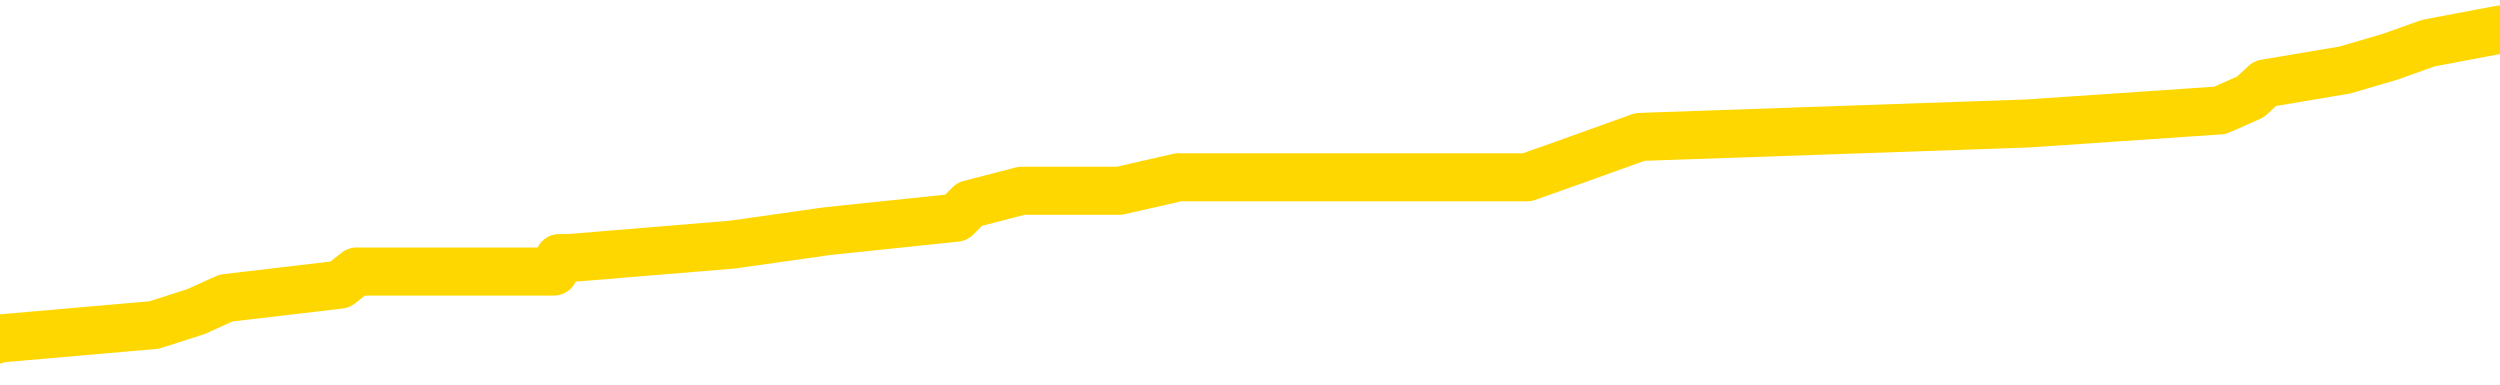 <svg xmlns="http://www.w3.org/2000/svg" version="1.1" viewBox="0 0 6500 1000">
	<path fill="none" stroke="gold" stroke-width="125" stroke-linecap="round" stroke-linejoin="round" d="M0 87123  L-873972 87123 L-873788 87088 L-873297 87018 L-873004 86983 L-872692 86914 L-872458 86879 L-872405 86809 L-872345 86739 L-872192 86704 L-872152 86634 L-872019 86599 L-871727 86564 L-871186 86564 L-870576 86530 L-870528 86530 L-869888 86495 L-869854 86495 L-869329 86495 L-869196 86460 L-868806 86390 L-868478 86320 L-868361 86250 L-868149 86180 L-867432 86180 L-866863 86145 L-866755 86145 L-866581 86111 L-866359 86041 L-865958 86006 L-865932 85936 L-865004 85866 L-864917 85796 L-864834 85726 L-864764 85657 L-864467 85622 L-864315 85552 L-862425 85587 L-862324 85587 L-862062 85587 L-861768 85622 L-861627 85552 L-861378 85552 L-861342 85517 L-861184 85482 L-860721 85412 L-860468 85377 L-860255 85307 L-860004 85273 L-859655 85238 L-858728 85168 L-858634 85098 L-858223 85063 L-857052 84993 L-855863 84958 L-855771 84888 L-855744 84819 L-855478 84749 L-855179 84679 L-855050 84609 L-855012 84539 L-854198 84539 L-853814 84574 L-852753 84609 L-852692 84609 L-852427 85307 L-851956 85971 L-851763 86634 L-851500 87298 L-851163 87263 L-851027 87228 L-850572 87193 L-849828 87158 L-849811 87123 L-849646 87053 L-849578 87053 L-849061 87018 L-848033 87018 L-847837 86983 L-847348 86949 L-846986 86914 L-846577 86914 L-846192 86949 L-844488 86949 L-844390 86949 L-844318 86949 L-844257 86949 L-844073 86914 L-843736 86914 L-843096 86879 L-843019 86844 L-842957 86844 L-842771 86809 L-842691 86809 L-842514 86774 L-842495 86739 L-842265 86739 L-841877 86704 L-840988 86704 L-840949 86669 L-840861 86634 L-840834 86564 L-839825 86530 L-839676 86460 L-839651 86425 L-839519 86390 L-839479 86355 L-838220 86320 L-838163 86320 L-837623 86285 L-837570 86285 L-837524 86285 L-837129 86250 L-836989 86215 L-836789 86180 L-836643 86180 L-836478 86180 L-836201 86215 L-835843 86215 L-835290 86180 L-834645 86145 L-834386 86076 L-834233 86041 L-833832 86006 L-833791 85971 L-833671 85936 L-833609 85971 L-833595 85971 L-833501 85971 L-833208 85936 L-833057 85796 L-832726 85726 L-832649 85657 L-832573 85622 L-832346 85517 L-832280 85447 L-832052 85377 L-832000 85307 L-831835 85273 L-830829 85238 L-830646 85203 L-830095 85168 L-829702 85098 L-829304 85063 L-828454 84993 L-828376 84958 L-827797 84923 L-827356 84923 L-827115 84888 L-826957 84888 L-826557 84819 L-826536 84819 L-826091 84784 L-825686 84749 L-825550 84679 L-825375 84609 L-825238 84539 L-824988 84469 L-823988 84435 L-823906 84400 L-823770 84365 L-823732 84330 L-822842 84295 L-822626 84260 L-822183 84225 L-822066 84190 L-822009 84155 L-821333 84155 L-821232 84120 L-821203 84120 L-819862 84085 L-819456 84050 L-819416 84016 L-818488 83981 L-818390 83946 L-818257 83911 L-817853 83876 L-817827 83841 L-817734 83806 L-817517 83771 L-817106 83701 L-815953 83631 L-815661 83562 L-815632 83492 L-815024 83457 L-814774 83387 L-814754 83352 L-813825 83317 L-813774 83247 L-813651 83212 L-813634 83143 L-813478 83108 L-813303 83038 L-813166 83003 L-813109 82968 L-813002 82933 L-812916 82898 L-812683 82863 L-812608 82828 L-812300 82793 L-812182 82759 L-812012 82724 L-811921 82689 L-811818 82689 L-811795 82654 L-811718 82654 L-811620 82584 L-811253 82549 L-811148 82514 L-810645 82479 L-810193 82444 L-810155 82409 L-810131 82375 L-810090 82340 L-809962 82305 L-809861 82270 L-809419 82235 L-809137 82200 L-808544 82165 L-808414 82130 L-808140 82060 L-807987 82025 L-807834 81990 L-807749 81921 L-807671 81886 L-807485 81851 L-807434 81851 L-807407 81816 L-807327 81781 L-807304 81746 L-807021 81676 L-806417 81606 L-805422 81571 L-805124 81537 L-804390 81502 L-804145 81467 L-804055 81432 L-803478 81397 L-802780 81362 L-802027 81327 L-801709 81292 L-801326 81222 L-801249 81187 L-800614 81152 L-800429 81118 L-800341 81118 L-800212 81118 L-799899 81083 L-799850 81048 L-799707 81013 L-799686 80978 L-798718 80943 L-798173 80908 L-797694 80908 L-797633 80908 L-797310 80908 L-797288 80873 L-797226 80873 L-797016 80838 L-796939 80803 L-796884 80768 L-796862 80733 L-796822 80699 L-796807 80664 L-796050 80629 L-796033 80594 L-795234 80559 L-795081 80524 L-794176 80489 L-793670 80454 L-793440 80384 L-793399 80384 L-793284 80349 L-793107 80314 L-792353 80349 L-792218 80314 L-792054 80280 L-791736 80245 L-791560 80175 L-790538 80105 L-790515 80035 L-790263 80000 L-790050 79930 L-789416 79895 L-789179 79826 L-789146 79756 L-788968 79686 L-788888 79616 L-788798 79581 L-788733 79511 L-788293 79442 L-788270 79407 L-787729 79372 L-787473 79337 L-786978 79302 L-786101 79267 L-786064 79232 L-786011 79197 L-785970 79162 L-785853 79127 L-785577 79092 L-785370 79023 L-785172 78953 L-785149 78883 L-785099 78813 L-785060 78778 L-784982 78743 L-784384 78673 L-784324 78638 L-784221 78604 L-784066 78569 L-783434 78534 L-782754 78499 L-782451 78429 L-782104 78394 L-781907 78359 L-781859 78289 L-781538 78254 L-780910 78219 L-780764 78185 L-780727 78150 L-780670 78115 L-780593 78045 L-780352 78045 L-780263 78010 L-780169 77975 L-779876 77940 L-779741 77905 L-779681 77870 L-779644 77800 L-779372 77800 L-778366 77766 L-778190 77731 L-778140 77731 L-777847 77696 L-777655 77626 L-777321 77591 L-776815 77556 L-776253 77486 L-776238 77416 L-776221 77381 L-776121 77312 L-776006 77242 L-775967 77172 L-775929 77137 L-775864 77137 L-775836 77102 L-775697 77137 L-775404 77137 L-775354 77137 L-775249 77137 L-774984 77102 L-774519 77067 L-774375 77067 L-774320 76997 L-774263 76962 L-774072 76928 L-773707 76893 L-773492 76893 L-773298 76893 L-773240 76893 L-773181 76823 L-773027 76788 L-772758 76753 L-772328 76928 L-772312 76928 L-772235 76893 L-772171 76858 L-772041 76613 L-772018 76578 L-771734 76543 L-771686 76509 L-771632 76474 L-771169 76439 L-771130 76439 L-771090 76404 L-770899 76369 L-770419 76334 L-769932 76299 L-769915 76264 L-769877 76229 L-769621 76194 L-769544 76125 L-769314 76090 L-769298 76020 L-769003 75950 L-768561 75915 L-768114 75880 L-767610 75845 L-767456 75810 L-767169 75775 L-767129 75706 L-766798 75671 L-766576 75636 L-766059 75566 L-765983 75531 L-765735 75461 L-765541 75391 L-765481 75356 L-764705 75321 L-764631 75321 L-764400 75287 L-764383 75287 L-764322 75252 L-764126 75217 L-763662 75217 L-763638 75182 L-763509 75182 L-762208 75182 L-762191 75182 L-762114 75147 L-762021 75147 L-761803 75147 L-761651 75112 L-761473 75147 L-761419 75182 L-761132 75217 L-761092 75217 L-760723 75217 L-760282 75217 L-760099 75217 L-759778 75182 L-759483 75182 L-759037 75112 L-758965 75077 L-758503 75007 L-758065 74972 L-757883 74937 L-756429 74868 L-756297 74833 L-755840 74763 L-755614 74728 L-755227 74658 L-754711 74588 L-753757 74518 L-752963 74449 L-752288 74414 L-751863 74344 L-751551 74309 L-751322 74204 L-750638 74099 L-750625 73995 L-750415 73855 L-750393 73820 L-750219 73750 L-749269 73715 L-749001 73645 L-748185 73611 L-747875 73541 L-747837 73506 L-747780 73436 L-747163 73401 L-746525 73331 L-744899 73296 L-744226 73261 L-743583 73261 L-743506 73261 L-743450 73261 L-743414 73261 L-743385 73226 L-743274 73157 L-743256 73122 L-743233 73087 L-743080 73052 L-743026 72982 L-742948 72947 L-742829 72912 L-742731 72877 L-742614 72842 L-742344 72773 L-742075 72738 L-742057 72668 L-741857 72633 L-741710 72563 L-741484 72528 L-741350 72493 L-741041 72458 L-740981 72423 L-740628 72354 L-740279 72319 L-740178 72284 L-740114 72214 L-740054 72179 L-739669 72109 L-739289 72074 L-739184 72039 L-738924 72004 L-738653 71935 L-738494 71900 L-738461 71865 L-738399 71830 L-738258 71795 L-738074 71760 L-738030 71725 L-737742 71725 L-737725 71690 L-737492 71690 L-737431 71655 L-737393 71655 L-736813 71620 L-736679 71585 L-736656 71446 L-736638 71201 L-736620 70922 L-736604 70643 L-736580 70363 L-736564 70154 L-736543 69909 L-736526 69665 L-736503 69525 L-736486 69386 L-736464 69281 L-736448 69211 L-736399 69106 L-736326 69002 L-736292 68827 L-736268 68687 L-736232 68548 L-736191 68408 L-736154 68338 L-736138 68199 L-736114 68094 L-736077 68024 L-736060 67919 L-736037 67849 L-736019 67780 L-736001 67710 L-735985 67640 L-735955 67535 L-735929 67430 L-735884 67395 L-735868 67326 L-735826 67291 L-735778 67221 L-735707 67151 L-735691 67081 L-735675 67011 L-735613 66976 L-735574 66942 L-735535 66907 L-735369 66872 L-735304 66837 L-735288 66802 L-735244 66732 L-735185 66697 L-734973 66662 L-734939 66627 L-734897 66592 L-734819 66557 L-734281 66523 L-734203 66488 L-734099 66418 L-734010 66383 L-733834 66348 L-733483 66313 L-733328 66278 L-732890 66243 L-732733 66208 L-732603 66173 L-731899 66104 L-731698 66069 L-730738 65999 L-730255 65964 L-730156 65964 L-730064 65929 L-729819 65894 L-729746 65859 L-729303 65789 L-729207 65754 L-729192 65719 L-729176 65685 L-729151 65650 L-728685 65615 L-728468 65580 L-728328 65545 L-728034 65510 L-727946 65475 L-727905 65440 L-727875 65405 L-727702 65370 L-727643 65335 L-727567 65300 L-727487 65266 L-727417 65266 L-727108 65231 L-727022 65196 L-726809 65161 L-726773 65126 L-726090 65091 L-725991 65056 L-725786 65021 L-725740 64986 L-725461 64951 L-725399 64916 L-725382 64847 L-725304 64812 L-724996 64742 L-724972 64707 L-724918 64637 L-724895 64602 L-724773 64567 L-724637 64497 L-724393 64462 L-724267 64462 L-723620 64428 L-723604 64428 L-723579 64428 L-723399 64358 L-723323 64323 L-723231 64288 L-722804 64253 L-722387 64218 L-721994 64148 L-721916 64113 L-721897 64078 L-721534 64043 L-721297 64009 L-721069 63974 L-720756 63939 L-720678 63904 L-720597 63834 L-720419 63764 L-720404 63729 L-720138 63659 L-720058 63625 L-719828 63590 L-719602 63555 L-719286 63555 L-719111 63520 L-718750 63520 L-718358 63485 L-718289 63415 L-718225 63380 L-718085 63310 L-718033 63275 L-717931 63206 L-717429 63171 L-717232 63136 L-716985 63101 L-716800 63066 L-716500 63031 L-716424 62996 L-716258 62926 L-715374 62891 L-715345 62821 L-715222 62752 L-714643 62717 L-714566 62682 L-713852 62682 L-713540 62682 L-713327 62682 L-713310 62682 L-712924 62682 L-712399 62612 L-711953 62577 L-711623 62542 L-711470 62507 L-711144 62507 L-710966 62472 L-710885 62472 L-710678 62402 L-710503 62368 L-709574 62333 L-708684 62298 L-708645 62263 L-708417 62263 L-708038 62228 L-707251 62193 L-707016 62158 L-706940 62123 L-706583 62088 L-706011 62018 L-705744 61983 L-705358 61949 L-705254 61949 L-705084 61949 L-704466 61949 L-704254 61949 L-703947 61949 L-703894 61914 L-703766 61879 L-703713 61844 L-703594 61809 L-703257 61739 L-702298 61704 L-702167 61634 L-701965 61599 L-701334 61564 L-701022 61530 L-700609 61495 L-700581 61460 L-700436 61425 L-700016 61390 L-698683 61390 L-698636 61355 L-698508 61285 L-698491 61250 L-697913 61180 L-697707 61145 L-697678 61111 L-697637 61076 L-697579 61041 L-697542 61006 L-697464 60971 L-697321 60936 L-696866 60901 L-696748 60866 L-696463 60831 L-696090 60796 L-695994 60761 L-695667 60726 L-695313 60692 L-695143 60657 L-695095 60622 L-694986 60587 L-694897 60552 L-694869 60517 L-694793 60447 L-694490 60412 L-694456 60342 L-694384 60307 L-694016 60273 L-693681 60238 L-693600 60238 L-693380 60203 L-693209 60168 L-693181 60133 L-692684 60098 L-692135 60028 L-691254 59993 L-691156 59923 L-691079 59888 L-690804 59854 L-690557 59784 L-690483 59749 L-690422 59679 L-690303 59644 L-690260 59609 L-690150 59574 L-690073 59504 L-689373 59469 L-689127 59435 L-689088 59400 L-688931 59365 L-688332 59365 L-688105 59365 L-688013 59365 L-687538 59365 L-686940 59295 L-686421 59260 L-686400 59225 L-686254 59190 L-685934 59190 L-685393 59190 L-685160 59190 L-684990 59190 L-684504 59155 L-684276 59120 L-684191 59085 L-683845 59050 L-683519 59050 L-682996 59016 L-682668 58981 L-682068 58946 L-681870 58876 L-681818 58841 L-681778 58806 L-681497 58771 L-680812 58701 L-680502 58666 L-680477 58597 L-680286 58562 L-680063 58527 L-679977 58492 L-679313 58422 L-679289 58387 L-679067 58317 L-678737 58282 L-678385 58212 L-678181 58178 L-677948 58108 L-677690 58073 L-677501 58003 L-677454 57968 L-677226 57933 L-677192 57898 L-677035 57863 L-676821 57828 L-676648 57793 L-676556 57759 L-676279 57724 L-676035 57689 L-675720 57654 L-675294 57654 L-675257 57654 L-674773 57654 L-674540 57654 L-674328 57619 L-674102 57584 L-673552 57584 L-673305 57549 L-672471 57549 L-672415 57514 L-672393 57479 L-672235 57444 L-671774 57409 L-671733 57375 L-671393 57305 L-671260 57270 L-671037 57235 L-670465 57200 L-669993 57165 L-669799 57130 L-669606 57095 L-669416 57060 L-669314 57025 L-668946 56990 L-668900 56956 L-668818 56921 L-667525 56886 L-667477 56851 L-667208 56851 L-667063 56851 L-666512 56851 L-666395 56816 L-666314 56781 L-665954 56746 L-665731 56711 L-665450 56676 L-665120 56606 L-664612 56571 L-664500 56537 L-664421 56502 L-664257 56467 L-663962 56467 L-663494 56467 L-663297 56502 L-663247 56502 L-662597 56467 L-662475 56432 L-662021 56432 L-661985 56397 L-661517 56362 L-661406 56327 L-661390 56292 L-661174 56292 L-660993 56257 L-660461 56257 L-659432 56257 L-659232 56222 L-658774 56187 L-657826 56118 L-657727 56083 L-657373 56013 L-657312 55978 L-657298 55943 L-657262 55908 L-656893 55873 L-656773 55838 L-656531 55803 L-656367 55768 L-656180 55733 L-656059 55699 L-654989 55629 L-654130 55594 L-653918 55524 L-653821 55489 L-653647 55419 L-653314 55384 L-653242 55349 L-653184 55314 L-653009 55314 L-652620 55280 L-652384 55245 L-652273 55210 L-652156 55175 L-651175 55140 L-651150 55105 L-650556 55035 L-650523 55035 L-650375 55000 L-650090 54965 L-649178 54965 L-648232 54965 L-648079 54930 L-647977 54930 L-647845 54895 L-647702 54861 L-647676 54826 L-647561 54791 L-647343 54756 L-646662 54721 L-646532 54686 L-646229 54651 L-645989 54581 L-645656 54546 L-645018 54511 L-644675 54442 L-644613 54407 L-644458 54407 L-643536 54407 L-643066 54407 L-643022 54407 L-643009 54372 L-642968 54337 L-642946 54302 L-642919 54267 L-642775 54232 L-642353 54197 L-642017 54197 L-641826 54162 L-641398 54162 L-641210 54127 L-640821 54057 L-640287 54023 L-639914 53988 L-639893 53988 L-639643 53953 L-639524 53918 L-639448 53883 L-639313 53848 L-639273 53813 L-639194 53778 L-638799 53743 L-638303 53708 L-638191 53638 L-638018 53604 L-637710 53569 L-637262 53534 L-636940 53499 L-636797 53429 L-636370 53359 L-636217 53289 L-636161 53219 L-635348 53185 L-635328 53150 L-634956 53115 L-634899 53115 L-633770 53080 L-633702 53080 L-633144 53045 L-632949 53010 L-632813 52975 L-632579 52940 L-632233 52905 L-632198 52835 L-632163 52800 L-632094 52731 L-631745 52696 L-631573 52661 L-631088 52626 L-631072 52591 L-630747 52556 L-630589 52521 L-629449 52451 L-629424 52416 L-629232 52347 L-629039 52312 L-628788 52277 L-628771 52242 L-627751 52207 L-627453 52172 L-627378 52137 L-627242 52067 L-627066 52032 L-626489 51962 L-626274 51928 L-626210 51893 L-626079 51858 L-626042 51788 L-625519 51753 L-625381 65510 L-625367 65510 L-625344 65510 L-625324 65510 L-625096 51718 L-624321 51718 L-624279 51718 L-623911 51718 L-623833 51683 L-623781 51648 L-623108 51613 L-622365 51578 L-621941 51578 L-621493 51543 L-620431 51509 L-620120 51439 L-619709 51439 L-619637 51404 L-619113 51404 L-619019 51404 L-619001 51404 L-618556 51369 L-618371 51299 L-617590 51229 L-616918 51194 L-616506 51090 L-616274 51020 L-616133 50985 L-616052 50915 L-616032 50880 L-615956 50880 L-615827 50845 L-615510 50880 L-615286 50880 L-614961 50845 L-614899 50845 L-614529 50845 L-614496 50845 L-614287 50845 L-613620 50845 L-613542 50845 L-613384 50775 L-613274 50775 L-612947 50740 L-612792 50706 L-612451 50706 L-612394 50636 L-612056 50566 L-611853 50531 L-611800 50461 L-610423 50426 L-610293 50391 L-609860 50356 L-609540 50321 L-608712 50252 L-608588 50217 L-607858 50147 L-607702 50077 L-607661 50042 L-607607 50007 L-607584 49972 L-607470 49937 L-607174 49902 L-606884 49868 L-606829 49833 L-606709 49798 L-606679 49763 L-606579 49728 L-606135 49728 L-605983 49693 L-605148 49693 L-604606 49658 L-604271 49658 L-604256 49623 L-604180 49588 L-604064 49553 L-603869 49518 L-603605 49483 L-602770 49449 L-602674 49414 L-602153 49379 L-602111 49344 L-602012 49309 L-601183 49309 L-601048 49274 L-600710 49274 L-600155 49239 L-599776 49204 L-599613 49169 L-599303 49134 L-598490 49099 L-598184 49064 L-597916 49064 L-597594 49064 L-597273 49099 L-596998 49099 L-596169 49030 L-596074 48995 L-595982 48890 L-595877 48785 L-595490 48680 L-595010 48611 L-594994 48576 L-594875 48541 L-594507 48471 L-594412 48436 L-593579 48366 L-593501 48331 L-593202 48296 L-593111 48261 L-592704 48192 L-592594 48122 L-591894 48087 L-591421 48052 L-591361 48017 L-591142 47947 L-590869 47912 L-590756 47877 L-589729 47842 L-589342 47807 L-589322 47773 L-588989 47738 L-588744 47703 L-588311 47668 L-588201 47633 L-588083 47598 L-587632 47528 L-587041 47493 L-586705 47458 L-584812 47423 L-584698 47354 L-584486 47319 L-583168 47284 L-583062 39428 L-582996 31676 L-582959 24518 L-582898 24518 L-582398 32305 L-581723 39986 L-581701 47074 L-581431 47004 L-580463 47004 L-579773 46969 L-579611 46935 L-579071 46900 L-578981 46865 L-577962 46830 L-577014 46760 L-576648 46795 L-576545 46830 L-575957 46830 L-575898 46830 L-575797 46795 L-575357 46725 L-575249 46690 L-574808 46655 L-573808 46550 L-573552 46446 L-573449 46341 L-573319 46271 L-572952 46201 L-572371 46131 L-572340 46097 L-572025 46062 L-570042 46027 L-569926 45992 L-569858 45992 L-569500 45957 L-567881 45922 L-567703 45922 L-567559 45922 L-566737 45957 L-566684 45992 L-566629 45992 L-566195 45992 L-565215 46027 L-565141 46027 L-564056 45992 L-563843 45992 L-563127 45922 L-562739 45887 L-562520 45817 L-562200 45747 L-561707 45678 L-561579 45643 L-561350 45573 L-561118 45503 L-561058 45468 L-560769 45433 L-560497 45363 L-559467 45328 L-557802 45293 L-557383 45259 L-557246 45224 L-557089 45224 L-556784 45189 L-556556 45119 L-556398 45084 L-556238 45014 L-556069 44944 L-556022 44909 L-555968 44875 L-555947 44875 L-555560 44840 L-555311 44840 L-555040 44840 L-554880 44840 L-554790 44840 L-553131 44840 L-552966 44875 L-552586 44840 L-552126 44840 L-551516 44770 L-550423 44735 L-549992 44700 L-549961 44665 L-549898 44630 L-549881 44595 L-548177 44560 L-548135 44525 L-547669 44490 L-547482 44456 L-547450 44386 L-546855 44351 L-546805 44316 L-546482 44281 L-546431 44246 L-546221 44211 L-546203 44176 L-545937 44106 L-545884 44071 L-545415 44037 L-544904 43967 L-544826 43967 L-544532 43932 L-544515 43897 L-544477 43862 L-544406 43827 L-544248 43792 L-543302 43792 L-543246 43792 L-542725 43792 L-542533 43757 L-542432 43757 L-542206 43722 L-541696 43722 L-541308 44665 L-541238 44665 L-540890 44630 L-540533 44595 L-539404 43583 L-539353 43513 L-539127 43478 L-539093 43443 L-538968 43373 L-538869 43373 L-538604 43373 L-537864 43408 L-537286 43408 L-536992 43408 L-536286 43408 L-536107 43373 L-536084 43373 L-535448 43338 L-535137 43303 L-534740 43303 L-534711 43268 L-534690 43233 L-534536 43199 L-533851 43199 L-533834 43199 L-533495 43199 L-533222 43164 L-533185 43129 L-533129 43059 L-533107 43024 L-533035 42989 L-532703 42954 L-532597 42919 L-532568 42849 L-532370 42814 L-532217 42780 L-531349 42745 L-530786 42675 L-530770 42675 L-530669 42640 L-530567 42675 L-530421 42675 L-530342 42675 L-530304 42640 L-530249 42605 L-530176 42570 L-530031 42535 L-529549 42535 L-529144 42500 L-528278 42535 L-528258 42535 L-528001 42535 L-527924 42535 L-527895 42500 L-527884 42430 L-527867 42395 L-527574 42361 L-527535 42326 L-527463 42291 L-527389 42256 L-527184 42221 L-527024 42116 L-526723 42011 L-526646 41872 L-526628 41767 L-526412 41697 L-526181 41697 L-526071 41732 L-525701 41767 L-525543 41767 L-525311 41767 L-525143 41767 L-524998 41732 L-524866 41697 L-523590 41627 L-523187 41557 L-523126 41523 L-523009 41453 L-522584 41418 L-522568 41348 L-522507 41313 L-522233 41243 L-522121 41208 L-521838 41138 L-521561 41104 L-521136 41034 L-521114 40999 L-521036 40964 L-520910 40929 L-520323 40894 L-519932 40859 L-519597 40824 L-519007 40789 L-518905 40789 L-518735 40754 L-518599 40754 L-517771 40719 L-516586 40685 L-516550 40650 L-516494 40650 L-516274 40615 L-516068 40615 L-515914 40615 L-515657 40580 L-515581 40545 L-515038 40510 L-515002 40475 L-514753 40440 L-514365 40405 L-513540 40370 L-513181 40335 L-512871 40335 L-512613 40300 L-512389 40266 L-511983 40231 L-511867 40196 L-511683 40161 L-511630 40161 L-511442 40126 L-511271 40091 L-511242 40056 L-510962 40021 L-510651 39986 L-510513 39951 L-510203 39916 L-510009 39916 L-509994 39881 L-509275 39881 L-509141 39812 L-508843 39777 L-508753 39742 L-508152 39742 L-508114 39707 L-508036 39672 L-507415 39637 L-507264 39567 L-507223 39532 L-506912 39497 L-506721 39462 L-506528 39393 L-506472 39323 L-506163 39288 L-506111 39253 L-506057 39288 L-506031 39288 L-505906 39288 L-505095 39253 L-505019 39218 L-504478 39183 L-504210 39148 L-503550 39113 L-502642 39078 L-502401 39043 L-501869 39009 L-501652 38974 L-500544 39009 L-500494 39009 L-499718 39009 L-499171 38974 L-499060 38939 L-498907 38869 L-498851 38834 L-498686 38799 L-498309 38764 L-497861 38729 L-497807 38694 L-497652 38659 L-496972 38625 L-496752 38590 L-496234 38555 L-495385 38485 L-495369 38450 L-493578 38415 L-493024 38380 L-492907 38345 L-491901 38310 L-491864 38275 L-491632 38275 L-491539 38275 L-491499 38275 L-491167 38240 L-490815 38206 L-490550 38136 L-490263 38101 L-489952 38031 L-489698 37961 L-489605 37926 L-489115 37891 L-488907 37856 L-488342 37821 L-488227 37856 L-487876 37821 L-487825 37821 L-487784 37821 L-487181 37752 L-486447 37682 L-485866 37612 L-485631 37542 L-485090 37437 L-484938 37368 L-484436 37333 L-484227 37263 L-484203 37263 L-484145 37228 L-483182 37228 L-483004 37193 L-482562 37158 L-482538 37088 L-482383 37053 L-482301 37053 L-482151 37088 L-481504 37088 L-481455 37053 L-480335 37018 L-479351 36983 L-479289 36949 L-478568 36914 L-477704 36879 L-477325 36844 L-477106 36844 L-476346 36809 L-476294 36774 L-475985 36704 L-475134 36704 L-474941 36669 L-474764 36634 L-474540 36634 L-474413 36599 L-474221 36599 L-473988 36564 L-473819 36599 L-473532 36564 L-473253 36564 L-473170 36530 L-472999 36495 L-472983 36425 L-472829 36390 L-472790 36355 L-472014 36320 L-471938 36320 L-471705 36250 L-471278 36215 L-470933 36180 L-470350 36145 L-470081 36145 L-469822 36145 L-469693 36076 L-469676 36041 L-469563 36006 L-469539 35971 L-469305 35936 L-469269 35901 L-467953 35901 L-467897 35866 L-467218 35796 L-466645 35796 L-466520 35796 L-466367 35796 L-466290 35796 L-465978 35726 L-465705 35692 L-465616 35622 L-465514 35622 L-464586 35587 L-464510 35587 L-464146 35587 L-464121 35552 L-464085 35517 L-463309 35447 L-463218 35412 L-463078 35377 L-462676 35342 L-462414 35342 L-462171 35377 L-461957 35342 L-461876 35342 L-461800 35342 L-461723 35342 L-461537 35377 L-461470 35377 L-461220 35377 L-461165 35342 L-461028 35307 L-460948 35238 L-460835 35203 L-460612 35168 L-460447 35133 L-460406 35098 L-460237 35063 L-459866 35028 L-459851 34993 L-459735 34958 L-459014 34923 L-458978 34888 L-458845 34888 L-458497 34854 L-458086 34854 L-458050 34854 L-457972 34819 L-457933 34784 L-457569 34749 L-457365 34714 L-457350 34679 L-457004 34644 L-456656 34644 L-456330 34644 L-456228 34609 L-456075 34609 L-455881 34574 L-455649 34574 L-455557 34574 L-455401 34574 L-455324 34574 L-455283 34539 L-455170 34504 L-455146 34469 L-454896 34469 L-454757 34400 L-454179 34295 L-453351 34225 L-452863 34155 L-452742 34120 L-452703 34085 L-452691 34050 L-452538 33981 L-452437 33911 L-452204 33876 L-451814 33806 L-451510 33771 L-451494 33736 L-451323 33701 L-451085 33631 L-450489 33631 L-449885 33597 L-449845 33597 L-449805 33597 L-449651 33562 L-449598 33527 L-449536 33492 L-449468 33457 L-449413 33387 L-449388 33352 L-449341 33317 L-449247 33247 L-449109 33212 L-448956 33178 L-448824 33143 L-448783 33143 L-448747 33108 L-448685 33073 L-448412 33003 L-448098 32968 L-448057 32898 L-447972 32863 L-447794 32828 L-447557 32793 L-447199 32759 L-447170 32724 L-446600 32689 L-446477 32654 L-446241 32619 L-446219 32619 L-445937 32584 L-445652 32584 L-445396 32584 L-444825 32549 L-444528 32514 L-444452 32479 L-443753 32444 L-443675 32409 L-443640 32375 L-443614 32340 L-443562 32270 L-443368 32235 L-443228 32165 L-443192 32130 L-443152 32095 L-442557 32060 L-442324 32025 L-442041 32270 L-441986 32479 L-441912 32724 L-441834 32933 L-441598 32863 L-441354 32828 L-441219 32793 L-441112 32759 L-441033 32724 L-440645 32654 L-440518 32619 L-440366 32584 L-440328 32549 L-440182 32514 L-439961 32479 L-439787 32444 L-439718 32409 L-438896 32340 L-438880 32340 L-438586 32305 L-437798 32270 L-437488 32270 L-437342 32235 L-437114 32200 L-436913 32130 L-435976 32095 L-435939 32060 L-435917 32025 L-435876 31956 L-435607 31921 L-435011 31886 L-434947 31851 L-434911 31816 L-434895 31781 L-434199 31781 L-433998 31781 L-433966 31781 L-433633 31781 L-433525 31746 L-432900 31676 L-432396 31641 L-432359 31571 L-431917 31571 L-431821 31537 L-431662 31537 L-431348 31537 L-431336 31537 L-430896 31571 L-430414 31606 L-430285 31606 L-429965 31606 L-429897 31571 L-429592 31571 L-429417 31537 L-429223 31502 L-428980 31432 L-428783 31362 L-428757 31292 L-428179 31257 L-428109 31222 L-427699 31187 L-427645 31152 L-427599 31118 L-427235 31083 L-427088 31048 L-426883 31013 L-426787 31013 L-426632 30978 L-426570 30943 L-426423 30873 L-426322 30838 L-425765 30838 L-425743 30908 L-425571 30943 L-425029 30978 L-424968 30978 L-424914 30908 L-424886 30838 L-424814 30803 L-424798 30733 L-424734 30699 L-424698 30629 L-424543 30594 L-424218 30559 L-423651 30524 L-423637 30489 L-423575 30419 L-423473 30349 L-423427 30349 L-423185 30314 L-422762 30314 L-422608 30314 L-420866 30245 L-420324 30210 L-419381 30175 L-418972 30140 L-418431 30070 L-418234 30035 L-418066 30000 L-417770 29965 L-417655 29930 L-417640 29930 L-417485 29895 L-417345 29861 L-417269 29791 L-417137 29791 L-416789 29791 L-416418 29826 L-415820 29826 L-415645 29826 L-415488 29791 L-415219 29756 L-415068 29756 L-414777 29861 L-414753 29930 L-414670 30000 L-414443 30070 L-413743 30035 L-413616 30000 L-413185 29965 L-413091 29930 L-411886 29930 L-411837 29895 L-411544 29895 L-411140 29861 L-410864 29791 L-410845 29756 L-410727 29721 L-410651 29686 L-410469 29651 L-409989 29616 L-409538 29546 L-409128 29511 L-409098 29476 L-408679 29442 L-408565 29442 L-408447 29442 L-408432 29442 L-408237 29407 L-408216 29337 L-407984 29302 L-407540 29267 L-407221 29197 L-406756 29197 L-406591 29162 L-406436 29127 L-406280 29127 L-405827 29127 L-405508 29127 L-405453 29162 L-405082 29162 L-405044 29197 L-404718 29197 L-404601 29162 L-404502 29127 L-404176 29057 L-403789 29023 L-403528 28988 L-403170 28918 L-402913 28883 L-400743 28848 L-400694 28813 L-400671 28778 L-400260 28778 L-400198 28778 L-400128 28813 L-399897 28813 L-399586 28778 L-399283 28708 L-399239 28673 L-398931 28638 L-398798 28604 L-398581 28569 L-397869 28534 L-397714 28534 L-397576 28499 L-397427 28499 L-397406 28499 L-397212 28464 L-397186 28429 L-397095 28394 L-397073 28359 L-397057 28324 L-396957 28289 L-396028 28254 L-395570 28254 L-394478 28185 L-394056 28185 L-393652 28150 L-393613 28115 L-393360 28080 L-392585 28010 L-392569 27975 L-392545 27940 L-392351 27905 L-391615 27870 L-391346 27835 L-391305 27800 L-390906 27731 L-390882 27696 L-390092 27661 L-389412 27626 L-388041 27591 L-387771 27556 L-387723 27521 L-387185 27451 L-387152 27416 L-387050 27347 L-386727 27312 L-386647 27277 L-386378 27277 L-385466 27242 L-385327 27242 L-385078 27172 L-384533 27172 L-384110 27137 L-383917 27102 L-383902 27102 L-383764 27032 L-383670 26997 L-383543 26962 L-383283 26928 L-383258 26858 L-383167 26823 L-382857 26788 L-382796 26753 L-382679 26753 L-382330 26753 L-381519 26753 L-381288 26683 L-380459 26683 L-380227 26613 L-380010 26578 L-379492 26578 L-378853 26543 L-378437 26509 L-378115 26474 L-377634 26439 L-377209 26439 L-377147 26404 L-376799 26404 L-376758 26369 L-376744 26334 L-376645 26264 L-376600 26264 L-376114 26229 L-375313 26229 L-374978 26229 L-373897 26194 L-373417 26159 L-373394 26125 L-373254 26090 L-372699 26055 L-372002 26020 L-371693 25985 L-371471 25950 L-371366 25915 L-371264 25845 L-370593 25810 L-370499 25775 L-370477 25775 L-370399 25740 L-370221 25740 L-370049 25740 L-369868 25706 L-369855 25671 L-369779 25636 L-369614 25601 L-369100 25566 L-369084 25531 L-368943 25531 L-368581 25496 L-368557 25496 L-368426 25461 L-368401 25426 L-368039 25391 L-367514 25321 L-367420 25287 L-367204 25217 L-367111 25182 L-367086 25147 L-366622 25112 L-366545 25112 L-366143 25077 L-365692 25077 L-364441 25042 L-364402 25007 L-363970 24972 L-363938 24937 L-363219 24902 L-363042 24868 L-362907 24833 L-362600 24798 L-362545 24763 L-362520 24693 L-362504 24623 L-362329 24588 L-362140 24553 L-361632 24553 L-361258 24274 L-360920 23960 L-360881 23680 L-360163 23436 L-360069 23401 L-360030 23366 L-359489 23366 L-359465 23331 L-359063 23296 L-358637 23261 L-358366 23261 L-358187 23226 L-357941 23157 L-357917 23122 L-357861 23052 L-357244 23017 L-356741 22982 L-356354 22982 L-355735 23017 L-355519 23017 L-355364 23052 L-354072 22982 L-353973 22947 L-353530 22877 L-353199 22842 L-352898 22773 L-352656 22738 L-351921 22668 L-351342 22633 L-350512 22598 L-350412 22563 L-349854 22528 L-349716 22493 L-348075 22458 L-348014 22458 L-347920 22458 L-346953 22458 L-346776 22423 L-346488 22423 L-346271 22423 L-346192 22388 L-345921 22388 L-345806 22354 L-345653 22319 L-345342 22284 L-345264 22249 L-345173 22249 L-345096 22214 L-344980 22214 L-344800 22179 L-344708 22144 L-344670 22109 L-344167 22109 L-343949 22074 L-343819 22074 L-343664 22039 L-343609 22004 L-343485 22004 L-343100 21969 L-342591 21935 L-342519 21900 L-342039 21865 L-341962 21830 L-341862 21830 L-341628 21795 L-341163 21795 L-340933 21795 L-340917 21795 L-340685 21795 L-340530 21795 L-340469 21795 L-340276 21760 L-340005 21690 L-339253 21655 L-338300 21655 L-338264 21620 L-338039 21620 L-337599 21620 L-337319 21550 L-336970 21516 L-335901 21481 L-334973 21481 L-334843 21481 L-334796 21481 L-334727 21446 L-334572 21446 L-334494 21376 L-334321 21306 L-333886 21236 L-333682 21201 L-333622 21131 L-333039 21097 L-332885 21027 L-332770 20992 L-332729 20957 L-332559 20922 L-332423 20887 L-332212 20817 L-332134 20782 L-332111 20747 L-331902 20678 L-331492 20643 L-331468 20608 L-331245 20573 L-331099 20538 L-331064 20503 L-331051 20468 L-331029 20433 L-330795 20398 L-330610 20363 L-330392 20328 L-330367 20293 L-329678 20259 L-329574 20224 L-329539 20189 L-329518 20154 L-329324 20119 L-329271 20084 L-329154 20014 L-329072 20014 L-328962 19979 L-328647 19944 L-328188 19909 L-327933 19875 L-327698 19805 L-327568 19770 L-327216 19735 L-327157 19700 L-327004 19665 L-326432 19595 L-326345 19560 L-326192 19490 L-325896 19421 L-325526 19351 L-325223 19281 L-325147 19246 L-324742 19211 L-324574 19211 L-324430 19211 L-323890 19211 L-323829 19211 L-323813 19141 L-323647 19106 L-323441 19071 L-323366 19071 L-323273 19037 L-322864 19002 L-322848 18967 L-322824 18967 L-322632 18932 L-322555 19246 L-322384 19560 L-322322 19840 L-322306 20154 L-321792 20119 L-321571 20084 L-320952 20014 L-320698 19979 L-320504 19944 L-320465 19909 L-320391 19909 L-320326 19909 L-319676 19909 L-319637 19944 L-319463 19944 L-319397 19944 L-318723 19944 L-318334 19875 L-318072 19840 L-317834 19805 L-317757 19735 L-317741 19665 L-317539 19630 L-317168 19560 L-316943 19525 L-316307 19490 L-316287 19490 L-315900 19456 L-315806 19456 L-315748 19421 L-315472 19386 L-315163 19386 L-315086 19351 L-314234 19386 L-313892 19560 L-313455 19770 L-313021 19944 L-312526 20119 L-312376 20084 L-312108 20119 L-310870 20154 L-310813 20224 L-309049 20259 L-308859 20224 L-307849 20189 L-307698 20154 L-307322 20224 L-307002 20293 L-306396 20363 L-306327 20433 L-306149 20398 L-305321 20363 L-305182 20328 L-304795 20293 L-304611 20259 L-304567 20224 L-304448 20189 L-304238 20154 L-303790 20084 L-303442 20049 L-303310 20014 L-302901 19979 L-302550 19979 L-302265 19944 L-302072 19909 L-301917 19909 L-301753 19875 L-301685 19840 L-301585 19840 L-301352 19805 L-301235 19805 L-301182 19770 L-300640 19770 L-300176 19735 L-298994 19735 L-298861 19735 L-298836 19735 L-298783 19735 L-298115 19735 L-297081 19665 L-296887 19630 L-296707 19595 L-296556 19595 L-296515 19560 L-296500 19560 L-296439 19525 L-296114 19490 L-294953 19456 L-294759 19421 L-294582 19386 L-293468 19351 L-292608 19316 L-292502 19316 L-292028 19281 L-291836 19281 L-289514 19246 L-289437 19211 L-289315 19141 L-289281 19106 L-289244 19037 L-289149 18932 L-288933 18862 L-288352 18792 L-287966 18757 L-287193 18722 L-287115 18687 L-286418 18687 L-285876 18687 L-285835 18652 L-285705 18652 L-285241 18618 L-285203 18583 L-285068 18548 L-284700 18513 L-284670 18478 L-284520 18478 L-284119 18443 L-282295 18478 L-281489 18443 L-280770 18443 L-280753 18443 L-280440 18373 L-279878 18338 L-279377 18303 L-278858 18268 L-278836 18233 L-277092 18199 L-276923 18164 L-276727 18129 L-275834 18094 L-275315 18024 L-275105 17989 L-274847 17954 L-274137 17919 L-273187 17884 L-272529 17849 L-272489 17780 L-272203 17745 L-272121 17710 L-272025 17710 L-271893 17675 L-271816 17675 L-271081 17675 L-270744 17640 L-270694 17675 L-270439 17675 L-270152 17640 L-269727 17640 L-269146 17605 L-268887 17605 L-268736 17570 L-268489 17570 L-268450 17570 L-267653 17535 L-267615 17500 L-267438 17500 L-267029 17430 L-266800 17430 L-266724 17430 L-266593 17430 L-266477 17395 L-266128 17361 L-266065 17326 L-265913 17291 L-265172 17256 L-265061 17221 L-264890 17186 L-264851 17151 L-264557 17151 L-264155 17151 L-263979 17151 L-263884 17151 L-263575 17116 L-262774 17081 L-262315 17011 L-261795 16976 L-261306 16942 L-260611 16907 L-259565 16872 L-259296 16872 L-259241 16837 L-259081 16837 L-258830 16837 L-258584 16802 L-258505 16767 L-258290 16697 L-257978 16662 L-257515 16592 L-257500 16557 L-257204 16557 L-257191 16523 L-256200 16488 L-255527 16453 L-255192 16383 L-254576 16383 L-254439 16348 L-253800 16313 L-253670 16278 L-252719 16208 L-252620 16138 L-252060 16104 L-251652 16104 L-251223 16104 L-251132 16069 L-250297 16069 L-249934 16069 L-249895 16104 L-249762 16138 L-249585 16138 L-249369 16138 L-249315 16104 L-249158 16034 L-248905 15999 L-247805 15964 L-247728 15929 L-247508 15894 L-247377 15824 L-247341 15789 L-247148 15754 L-247048 15719 L-246564 15685 L-246280 15650 L-246120 15615 L-246025 15545 L-245754 15510 L-245484 15475 L-245468 15335 L-245329 15231 L-245191 15126 L-244864 14986 L-244555 14916 L-244514 14881 L-244439 14812 L-244323 14777 L-243473 14707 L-243146 14672 L-242815 14637 L-242682 14637 L-242466 14637 L-242450 14637 L-241769 14637 L-241676 14567 L-241653 14532 L-241637 14462 L-241598 14428 L-241187 14358 L-240917 14323 L-240877 14288 L-240509 14288 L-240299 14253 L-239216 14253 L-239200 14218 L-239171 14183 L-239151 14183 L-238774 14113 L-238519 14078 L-238271 14009 L-238132 13939 L-238000 13904 L-237668 13869 L-237575 13834 L-237514 13799 L-236956 13764 L-236895 13729 L-236739 13694 L-236545 13659 L-236352 13625 L-236337 13590 L-236298 13555 L-236259 13520 L-235989 13485 L-235865 13450 L-235833 13415 L-235733 13415 L-235578 13415 L-235437 13415 L-235153 13380 L-234827 13380 L-234131 13345 L-234109 13345 L-233599 13345 L-232753 13345 L-232390 13310 L-232235 13275 L-231632 13275 L-231462 13275 L-231401 13275 L-231346 13240 L-230290 13206 L-230272 13206 L-229366 13206 L-229344 13206 L-229178 13171 L-228935 13171 L-228885 13136 L-228830 13066 L-228693 13031 L-228653 12996 L-227725 12961 L-227670 12961 L-227548 12961 L-227476 12961 L-227361 12961 L-227182 12996 L-226200 12961 L-226060 12961 L-225942 12891 L-225648 12821 L-225401 12787 L-225364 12752 L-225309 12787 L-225288 12787 L-225155 12787 L-225076 12787 L-224938 12752 L-224315 12752 L-224149 12717 L-223684 12717 L-223508 12647 L-223492 12612 L-223431 12577 L-223315 12542 L-222832 12507 L-222137 12472 L-221764 12437 L-221594 12402 L-220628 12368 L-220473 12333 L-220296 12333 L-220203 12298 L-219948 12298 L-219777 12298 L-219130 12263 L-219119 12263 L-218539 12228 L-218401 12228 L-218346 12158 L-217610 12123 L-217572 12088 L-217494 12088 L-216852 12053 L-216078 12053 L-215985 12018 L-215937 12018 L-215921 11983 L-215885 11983 L-215869 11914 L-215806 11879 L-215790 11844 L-215770 11844 L-215615 11809 L-215576 11774 L-215560 11739 L-215521 11704 L-215381 11669 L-215305 11634 L-214941 11599 L-214593 11564 L-213819 11530 L-213217 11495 L-213020 11460 L-212790 11460 L-212652 11425 L-212014 11425 L-211725 11390 L-211704 11390 L-211243 11355 L-211010 11355 L-210956 11320 L-210917 11285 L-210414 11250 L-209864 11215 L-209076 11180 L-207953 11180 L-207059 11145 L-206971 11145 L-206671 11111 L-206600 11076 L-206484 11041 L-205307 11006 L-204959 10971 L-204936 10936 L-204417 10901 L-204270 10866 L-204162 10831 L-203953 10796 L-203798 10761 L-203775 10726 L-203582 10692 L-203505 10657 L-203361 10622 L-202560 10587 L-202414 10552 L-202134 10517 L-201957 10482 L-201647 10447 L-200836 10412 L-199907 10412 L-198315 10377 L-198072 10342 L-197431 10307 L-197235 10273 L-197158 10238 L-196640 10203 L-196408 10203 L-196385 10168 L-196253 10168 L-195914 10133 L-195903 10098 L-195687 10063 L-195650 10028 L-195108 9993 L-194579 9923 L-194512 9888 L-194219 9854 L-193671 9784 L-193636 9749 L-193583 9714 L-193484 9644 L-193251 9644 L-192671 9644 L-192573 9679 L-192499 9679 L-192167 9644 L-191417 9609 L-191378 9574 L-190698 9574 L-190544 9574 L-190217 9539 L-190002 9504 L-189770 9504 L-189474 9469 L-189227 9435 L-188876 9400 L-188823 9365 L-188064 9330 L-187370 9260 L-187020 9190 L-186556 9155 L-185923 9120 L-185514 9085 L-185436 9120 L-185010 9120 L-184367 9085 L-184198 9085 L-183456 9050 L-183269 9016 L-182974 8981 L-182402 8946 L-182377 8911 L-181357 8911 L-180870 8876 L-180777 8876 L-180716 8841 L-180428 8806 L-180142 8771 L-180080 8736 L-179901 8736 L-179189 8701 L-179014 8666 L-178815 8631 L-178664 8597 L-178572 8562 L-178510 8527 L-177968 8527 L-177658 8492 L-177566 8422 L-177489 8352 L-176921 8317 L-176830 8317 L-176576 8247 L-176249 8178 L-176212 8073 L-176057 7968 L-175825 7933 L-175503 7898 L-174370 7863 L-174171 7828 L-173645 7793 L-173401 7793 L-173155 7759 L-173075 7724 L-173055 7654 L-172978 7619 L-172923 7549 L-172846 7514 L-172807 7479 L-172628 7409 L-172591 7375 L-172359 7340 L-171122 7305 L-170795 7270 L-170755 7200 L-169974 7165 L-169827 7130 L-168835 7095 L-168628 7095 L-168203 7095 L-168075 7095 L-167671 7130 L-167583 7095 L-166926 7060 L-166219 7025 L-165610 6990 L-165417 6956 L-165184 6886 L-164566 6851 L-164270 6781 L-163830 6746 L-163676 6711 L-163521 6676 L-162765 6606 L-162415 6571 L-162012 6571 L-161974 6537 L-160968 6537 L-160648 6537 L-160401 6502 L-159701 6432 L-159628 6397 L-159315 6362 L-158235 6327 L-158044 6292 L-157810 6292 L-157615 6257 L-157115 6222 L-156361 6222 L-156247 6222 L-156047 6222 L-156006 6187 L-155913 6152 L-155600 6118 L-155512 6083 L-155396 6048 L-155078 6048 L-155009 6013 L-154984 5978 L-154622 5943 L-154584 5908 L-154367 5873 L-153864 5908 L-153262 5943 L-153050 6013 L-152897 6048 L-152859 6048 L-152815 5978 L-152781 5943 L-152648 5908 L-152239 5873 L-151868 5838 L-151814 5803 L-151798 5768 L-151719 5733 L-151310 5699 L-151156 5664 L-151140 5594 L-151101 5559 L-150922 5489 L-150846 5454 L-150615 5419 L-149825 5384 L-149747 5384 L-149012 5314 L-148857 5280 L-148617 5210 L-148555 5140 L-148470 5105 L-148447 5035 L-148329 4965 L-148315 4895 L-148253 4826 L-148216 4791 L-148122 4756 L-148100 4756 L-147983 4721 L-147751 4686 L-147580 4616 L-146760 4616 L-146359 4581 L-146204 4581 L-145699 4581 L-145585 4581 L-144989 4581 L-144614 4546 L-144562 4546 L-144369 4511 L-143672 4511 L-143634 4476 L-143489 4476 L-143264 4442 L-143002 4407 L-142628 4372 L-142202 4337 L-142073 4302 L-142053 4232 L-141560 4232 L-140864 4197 L-140632 4232 L-140478 4232 L-139510 4232 L-139285 4267 L-139007 4267 L-138991 4232 L-138465 4197 L-137936 4162 L-137788 4127 L-137769 4092 L-137227 4057 L-136917 4023 L-136800 3953 L-136608 3883 L-136471 3813 L-136144 3778 L-136028 3743 L-135718 3743 L-135292 3708 L-135236 3708 L-135003 3743 L-134907 3743 L-134774 3743 L-134478 3743 L-134364 3708 L-133999 3673 L-133686 3673 L-133204 3638 L-133033 3604 L-132785 3569 L-132569 3534 L-132043 3499 L-131857 3429 L-131501 3394 L-130866 3359 L-130711 3289 L-129971 3254 L-129551 3219 L-129371 3185 L-129295 3185 L-129164 3150 L-128870 3115 L-128829 3080 L-128599 3080 L-128407 3045 L-128152 3045 L-127725 3010 L-127616 2975 L-126997 2975 L-126816 2975 L-125604 2975 L-124957 3010 L-124806 3010 L-124769 3010 L-124637 3010 L-124536 2975 L-124520 2940 L-124438 2905 L-124227 2870 L-124110 2835 L-123747 2800 L-123376 2766 L-122679 2731 L-122277 2696 L-122172 2661 L-122154 2626 L-121209 2591 L-121014 2521 L-120862 2486 L-120806 2416 L-120050 2416 L-120033 2486 L-119544 2521 L-119414 2591 L-119221 2591 L-118331 2556 L-118291 2521 L-118253 2486 L-118176 2451 L-118137 2451 L-118060 2416 L-117976 2381 L-117712 2347 L-117480 2312 L-117418 2277 L-116937 2242 L-116601 2242 L-116489 2207 L-116296 2172 L-116119 2137 L-116060 2137 L-116024 2102 L-115754 2067 L-115056 1997 L-115003 1928 L-114709 1858 L-114307 1788 L-113743 1753 L-112870 1718 L-112565 1683 L-112527 1648 L-112404 1613 L-111806 1578 L-111676 1543 L-111476 1509 L-111439 1474 L-110825 1439 L-110646 1404 L-110631 1334 L-110413 1299 L-110335 1229 L-110028 1229 L-109896 1194 L-109664 1194 L-109330 1194 L-109238 1159 L-109137 1125 L-109100 1090 L-108557 1090 L-108364 1055 L-107823 1020 L-107397 985 L-107265 985 L-107204 985 L-106972 985 L-106956 985 L-106468 1020 L-106387 1020 L-106370 1020 L-104977 1055 L-104841 1055 L-104727 1020 L-104093 985 L-103953 950 L-103835 915 L-103682 845 L-103645 810 L-103566 775 L-103512 810 L-102520 810 L-102484 775 L-102351 775 L-102290 706 L-102191 671 L-101901 636 L-101887 601 L-101577 601 L-101477 636 L-101012 601 L-100959 4302 L-100816 7968 L-100688 11669 L-100456 15370 L-99887 15335 L-99798 15300 L-99776 15300 L-99489 15266 L-98806 15231 L-98729 15196 L-98693 15161 L-98676 15126 L-98477 15091 L-98056 15021 L-97785 15021 L-96912 14986 L-96619 14986 L-96509 14986 L-95774 14951 L-95647 14916 L-95288 14881 L-95035 14881 L-94164 14847 L-93995 14847 L-93933 14812 L-93878 14777 L-93530 14742 L-93507 14707 L-93298 14672 L-93158 14637 L-93027 14602 L-92904 14567 L-92781 14532 L-92544 14497 L-92254 14462 L-91595 14428 L-91573 14393 L-91418 14358 L-91300 14323 L-90336 14288 L-90280 14253 L-90047 14218 L-90025 14183 L-89699 14148 L-89584 14148 L-89544 14113 L-89042 14113 L-88743 14078 L-88631 14043 L-88089 14009 L-87030 13974 L-86404 13939 L-86232 13904 L-85985 13869 L-85729 13834 L-85598 13799 L-85576 13764 L-84909 13729 L-84012 13694 L-83966 13659 L-83896 13625 L-83780 13625 L-83560 13590 L-83369 13590 L-83330 13555 L-83137 13520 L-82478 13520 L-81861 13485 L-81822 13694 L-81226 13904 L-81164 14078 L-80042 14253 L-79988 14253 L-79867 14218 L-79601 14183 L-79538 14183 L-79269 14183 L-79192 14148 L-78976 14148 L-78494 14113 L-78224 14078 L-78092 14078 L-77860 14009 L-77835 13904 L-77820 13764 L-77798 13590 L-77782 13415 L-77758 13240 L-77744 13031 L-77721 12821 L-77705 12612 L-77682 12437 L-77667 12263 L-77645 12088 L-77628 11983 L-77600 11879 L-77583 11739 L-77565 11669 L-77528 11564 L-77488 11495 L-77473 11425 L-77448 11320 L-77396 11250 L-77372 11180 L-77295 11111 L-77257 11076 L-77242 11006 L-77179 10936 L-77164 10866 L-77118 10761 L-77047 10692 L-77009 10657 L-76984 10587 L-76932 10517 L-76907 10482 L-76891 10447 L-76830 10412 L-76793 10377 L-76716 10342 L-76700 10307 L-76672 10238 L-76599 10203 L-76560 10168 L-76406 10098 L-76290 10063 L-76236 10028 L-76153 9993 L-76120 9958 L-76096 9923 L-75941 9888 L-75926 9854 L-75825 9819 L-75514 9784 L-75478 9749 L-75263 9714 L-75151 9714 L-75127 9714 L-74897 9749 L-74664 9749 L-74289 9714 L-74162 9679 L-74122 9644 L-74069 9609 L-73968 9574 L-73931 9539 L-73721 9539 L-73656 9504 L-73544 9504 L-73332 9469 L-73295 9435 L-72923 9400 L-72869 9365 L-72791 9330 L-72769 9295 L-72676 9260 L-72476 9225 L-72438 9225 L-72417 9225 L-72187 9225 L-72166 9190 L-71956 9190 L-71862 9155 L-71824 9120 L-71488 9085 L-71375 9050 L-71335 9016 L-71322 9016 L-71182 8981 L-71167 8981 L-70913 8981 L-70330 8946 L-70253 8911 L-70216 8876 L-70171 8841 L-70122 8806 L-69943 8771 L-69928 8736 L-69828 8701 L-69751 8666 L-69690 8631 L-69325 8562 L-69243 8527 L-69225 8492 L-69171 8457 L-68203 8422 L-68071 8387 L-68050 8352 L-67829 8317 L-67761 8282 L-67738 8247 L-67492 8212 L-67236 8178 L-67105 8143 L-67065 8108 L-67044 8038 L-66988 7968 L-66900 7933 L-66839 7863 L-66614 7828 L-66485 7793 L-66385 7759 L-66331 7724 L-66137 7689 L-66059 7654 L-65726 7619 L-65595 7584 L-65418 7549 L-65402 7514 L-65377 7479 L-65107 7479 L-63907 7444 L-63870 7444 L-63754 7409 L-63520 7375 L-63329 7340 L-63290 7340 L-63235 7305 L-63130 7305 L-62616 7270 L-62322 7235 L-62090 7200 L-61815 7165 L-61798 7130 L-61765 7095 L-61725 7060 L-61688 7025 L-61586 6990 L-61509 6956 L-61416 6921 L-61289 6886 L-61185 6851 L-61007 6851 L-60814 6816 L-59985 6816 L-59869 6781 L-59615 6746 L-59574 6711 L-59476 6676 L-59415 6676 L-59173 6641 L-59149 6641 L-59028 6606 L-58957 6571 L-58917 6537 L-58685 6502 L-58509 6467 L-57989 6432 L-57912 6397 L-57896 6362 L-57485 6362 L-57122 6362 L-57006 6327 L-56983 6327 L-56943 6292 L-56867 6257 L-56813 6222 L-56464 6187 L-56348 6152 L-56171 6152 L-56116 6118 L-56092 6118 L-55978 6083 L-55690 6048 L-55458 6013 L-55243 5978 L-55033 5943 L-54823 5873 L-53996 5838 L-53657 5803 L-52649 5768 L-52286 5733 L-51241 5699 L-51163 5664 L-50716 5629 L-50505 5594 L-50313 5559 L-50018 5524 L-49978 5489 L-49824 5454 L-49771 5384 L-49539 5349 L-48959 5314 L-48765 5280 L-48146 5280 L-47657 5245 L-47605 5210 L-46956 5175 L-46806 5140 L-46637 5105 L-46263 5070 L-46248 5070 L-46149 5035 L-46111 5035 L-45979 5000 L-45546 5000 L-45243 5000 L-44858 5000 L-44717 4965 L-44556 4965 L-44122 4965 L-44083 4930 L-43982 4930 L-43867 4895 L-43689 4895 L-43519 4861 L-43401 4826 L-43039 4756 L-42822 4721 L-42689 4686 L-42549 4686 L-42050 4686 L-41972 4686 L-41738 4651 L-41414 4651 L-41027 4616 L-41004 4581 L-40384 4581 L-40114 4546 L-39881 4546 L-39456 4511 L-39185 4476 L-39043 4442 L-38834 4407 L-38629 4372 L-38077 4337 L-37946 4337 L-37560 4302 L-37289 4302 L-37186 4267 L-36926 4232 L-36724 4197 L-36655 4162 L-36616 4127 L-36049 4092 L-35842 4057 L-35815 4023 L-35586 3988 L-35509 3953 L-34992 3918 L-34953 3883 L-34798 3848 L-34504 3813 L-34232 3778 L-33869 3743 L-33521 3743 L-33149 3708 L-33028 3708 L-32956 3673 L-32477 3638 L-32414 3604 L-32079 3569 L-31948 3534 L-31870 3499 L-31741 3464 L-31277 3464 L-30983 3429 L-30907 3429 L-30595 3394 L-30287 3359 L-30224 3324 L-30194 3289 L-29419 3254 L-29315 3185 L-29227 3150 L-29204 3115 L-29049 3080 L-28828 3045 L-28661 3010 L-28274 2975 L-28219 2940 L-28156 2940 L-27539 2905 L-27422 2870 L-27099 2835 L-26573 2800 L-26222 2766 L-26146 2731 L-25527 2696 L-25116 2661 L-24815 2626 L-24504 2591 L-24366 2556 L-23742 2556 L-23361 2521 L-22237 2521 L-21177 2486 L-21114 2451 L-20753 2416 L-20652 2416 L-20636 2381 L-20262 2381 L-19257 2312 L-18870 2277 L-18663 2207 L-18574 2172 L-18199 2137 L-17906 2102 L-17595 2067 L-16806 2032 L-16718 1997 L-16666 1962 L-16627 1928 L-16110 1893 L-15994 1858 L-15785 1823 L-15646 1788 L-15042 1753 L-14213 1718 L-13930 1683 L-13748 1683 L-13247 1648 L-13042 1648 L-12487 1648 L-11982 1613 L-11791 1578 L-11753 1543 L-11124 1509 L-10670 1474 L-10256 1439 L-9647 1404 L-8527 1404 L-8114 1369 L-7789 1369 L-7575 1334 L-7148 1299 L-7008 1264 L-6917 1229 L-6685 1194 L-6099 1194 L-5291 1159 L-4091 1159 L-3978 1159 L-3845 1125 L-3758 1090 L-3716 1125 L-3695 1159 L-3684 1229 L-3590 1299 L-2826 1299 L-2120 1299 L-2080 1264 L-1794 1229 L-1253 1194 L-1192 1159 L-1152 1125 L-1137 1090 L-880 1055 L-557 1020 L-417 985 L-147 950 L-108 915 L0 880 L401 845 L510 810 L587 775 L884 740 L927 706 L1146 706 L1329 706 L1440 706 L1454 671 L1480 671 L1904 636 L2151 601 L2486 566 L2521 531 L2656 496 L2910 496 L3064 461 L3970 461 L4069 426 L4264 356 L5272 321 L5772 287 L5851 252 L5889 217 L6097 182 L6216 147 L6314 112 L6500 77" />
</svg>
